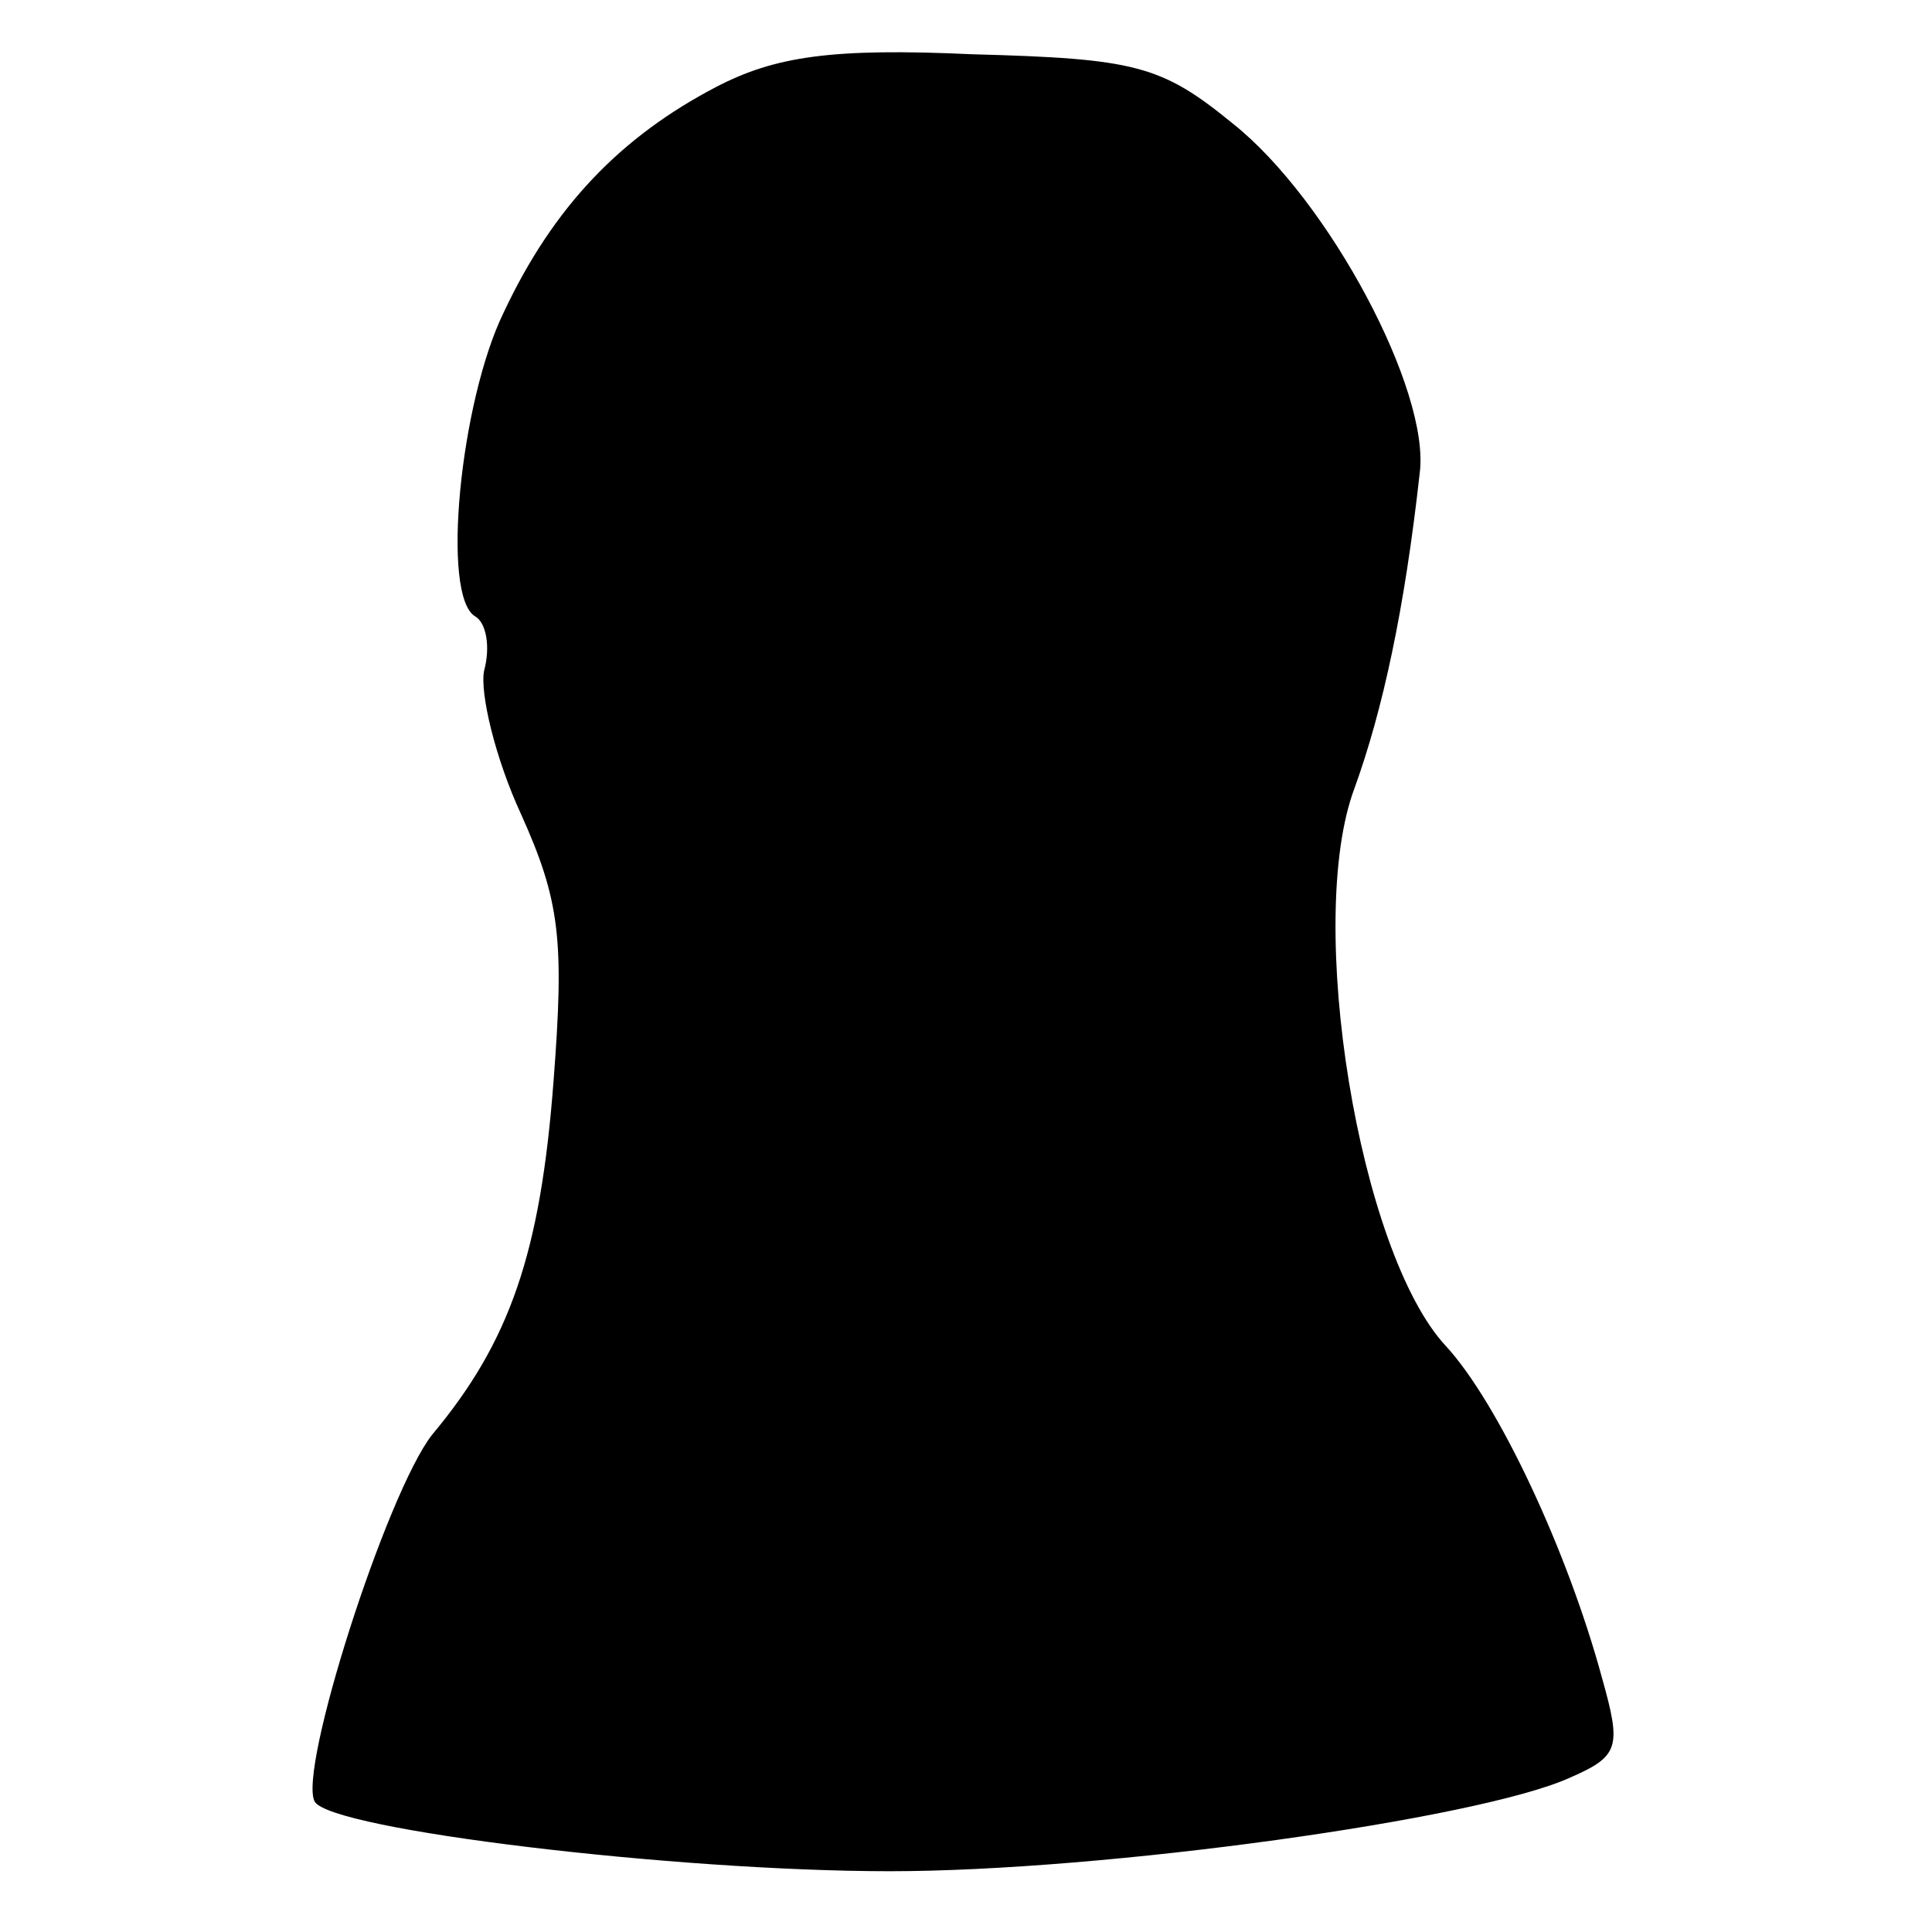 <?xml version="1.0" standalone="no"?>
<!DOCTYPE svg PUBLIC "-//W3C//DTD SVG 20010904//EN"
 "http://www.w3.org/TR/2001/REC-SVG-20010904/DTD/svg10.dtd">
<svg version="1.0" xmlns="http://www.w3.org/2000/svg"
 width="89pt" height="89pt" viewBox="0 0 89 89"
 preserveAspectRatio="xMidYMid meet">
<g transform="translate(0,89) scale(0.1,-0.1)"
fill="#000000" stroke="none">
<path d="M330 850 c-44 -23 -75 -55 -98 -104 -20 -41 -29 -131 -13 -140 5 -3
7 -14 4 -25 -2 -10 5 -40 17 -66 18 -40 20 -58 15 -123 -6 -79 -20 -120 -56
-163 -21 -27 -62 -155 -54 -169 8 -13 166 -32 265 -32 99 0 271 24 313 43 23
10 24 14 15 46 -16 59 -48 127 -72 153 -40 43 -65 196 -42 257 13 36 23 82 30
145 5 38 -42 126 -86 161 -33 27 -45 30 -120 32 -65 3 -91 -1 -118 -15z"/>
</g>
</svg>

